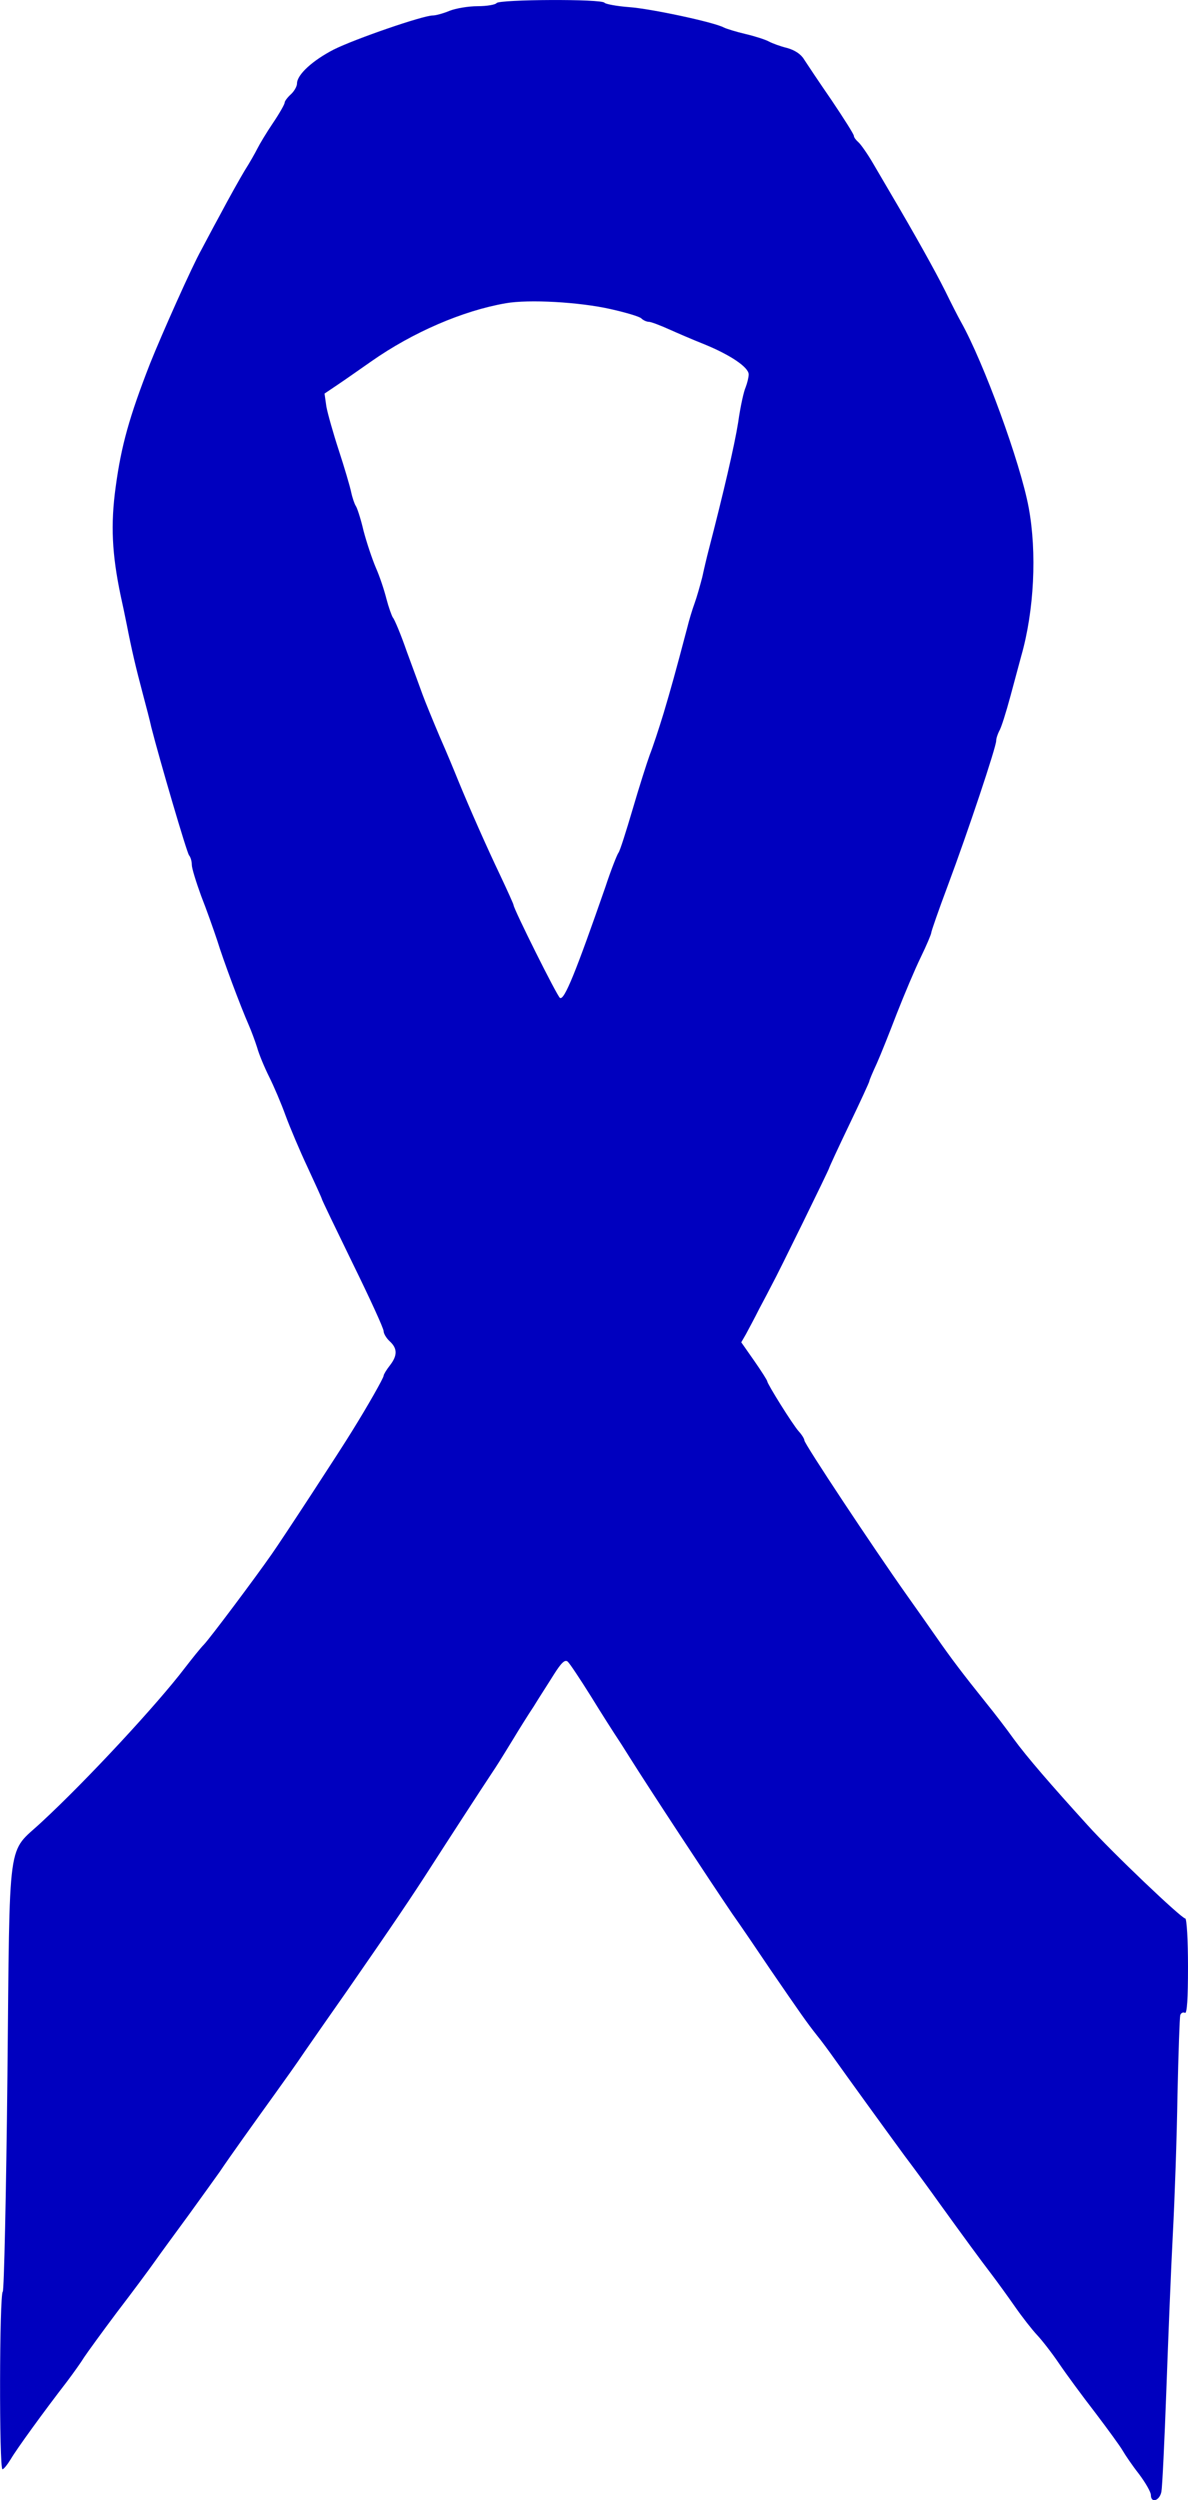 <?xml version="1.0" standalone="no"?>
<!DOCTYPE svg PUBLIC "-//W3C//DTD SVG 1.1//EN"
 "http://www.w3.org/Graphics/SVG/1.1/DTD/svg11.dtd">
<!-- Created with svg_stack (http://github.com/astraw/svg_stack) -->
<svg xmlns:sodipodi="http://sodipodi.sourceforge.net/DTD/sodipodi-0.dtd" xmlns="http://www.w3.org/2000/svg" version="1.1" width="192.0" height="404.0">
  <rect width="100%" height="100%" fill="#808080" stroke="none"/>
  <defs/>
  <g id="id0:id0" transform="matrix(1.25,0,0,1.25,0.0,0.0)"><g transform="translate(0,323.2) scale(0.04,-0.04)" fill="#ffffff" stroke="none">
<path d="M0 4040 l0 -4040 1920 0 1920 0 0 4040 0 4040 -1920 0 -1920 0 0 -4040z m1993 4005 c67 -9 129 -18 137 -22 14 -5 53 -14 143 -31 23 -5 52 -13 63 -20 12 -6 39 -16 60 -21 97 -25 144 -49 191 -97 81 -85 338 -495 450 -719 27 -55 55 -109 61 -120 21 -38 92 -195 92 -205 0 -5 9 -29 19 -52 11 -24 29 -77 42 -118 12 -41 28 -94 35 -117 39 -123 52 -293 31 -403 -53 -275 -228 -808 -401 -1225 -25 -60 -46 -113 -46 -117 0 -4 -12 -33 -26 -65 -14 -32 -32 -71 -39 -88 -178 -401 -377 -806 -410 -831 -25 -19 -17 -55 28 -124 23 -36 47 -74 54 -85 34 -56 74 -122 86 -139 6 -11 44 -68 82 -127 39 -60 91 -141 117 -181 26 -40 81 -120 122 -178 42 -58 88 -123 102 -145 54 -82 171 -231 418 -537 32 -40 140 -154 238 -252 l180 -180 -7 -30 c-11 -50 -21 -257 -24 -480 -1 -115 -4 -213 -7 -218 -3 -5 -10 -132 -15 -281 -21 -601 -30 -740 -50 -753 -5 -3 -35 32 -68 78 -78 107 -140 192 -183 248 -41 53 -236 313 -258 343 -8 12 -56 78 -107 147 -170 232 -223 305 -316 432 -50 70 -112 155 -137 189 -123 169 -481 700 -601 891 -92 147 -144 230 -164 262 -35 56 -132 219 -157 266 -58 105 -71 126 -84 141 -8 8 -14 20 -14 26 0 6 -7 16 -15 23 -8 7 -15 20 -15 30 0 10 -7 23 -16 30 -8 8 -21 28 -28 45 -8 17 -26 51 -42 76 -15 24 -50 89 -78 144 -27 55 -53 103 -59 106 -5 4 -17 24 -27 45 -10 22 -19 31 -19 22 -1 -21 75 -172 94 -188 8 -7 15 -20 15 -29 0 -9 9 -27 20 -41 11 -14 20 -32 20 -41 0 -9 9 -24 20 -34 11 -10 20 -28 20 -40 0 -13 7 -28 15 -35 8 -7 21 -25 30 -41 8 -16 22 -42 30 -58 9 -16 22 -34 30 -41 8 -7 15 -20 15 -30 0 -9 9 -25 20 -35 11 -10 20 -24 20 -30 0 -7 9 -24 20 -38 11 -14 20 -32 20 -40 0 -7 9 -22 20 -32 11 -10 20 -23 20 -29 0 -6 9 -22 20 -36 39 -49 26 -88 -77 -242 -14 -20 -32 -50 -41 -65 -50 -86 -111 -182 -176 -279 -52 -76 -272 -408 -281 -422 -24 -40 -114 -172 -151 -222 -22 -30 -65 -91 -96 -135 -52 -76 -263 -373 -380 -533 -54 -75 -214 -292 -369 -502 -47 -63 -97 -133 -111 -155 -48 -76 -84 -84 -74 -16 3 20 11 441 17 936 l12 900 216 220 c119 121 230 238 246 260 16 22 57 72 90 110 34 39 94 115 135 170 40 55 85 116 100 135 15 19 73 105 129 190 57 85 115 173 130 195 15 22 53 84 85 138 32 54 74 119 92 143 39 51 41 62 14 97 -11 14 -20 30 -20 35 0 5 -22 54 -49 108 -111 226 -231 481 -231 492 0 4 -9 25 -19 47 -32 65 -109 251 -141 340 -29 78 -35 95 -49 125 -16 36 -96 265 -137 395 -20 61 -40 118 -45 127 -5 10 -9 29 -9 42 0 14 -4 27 -9 30 -5 3 -11 18 -14 33 -9 45 -24 103 -47 183 -12 41 -26 93 -30 115 -11 49 -25 107 -40 160 -20 76 -44 202 -60 328 -12 85 7 308 30 362 4 11 18 54 31 95 57 186 214 526 359 775 12 22 34 60 47 85 14 25 42 61 63 81 21 19 52 64 69 98 44 92 38 87 176 146 56 24 212 75 229 75 9 0 38 7 64 15 109 35 348 43 535 20z"/>
<path d="M2536 7578 c-18 -160 -19 -171 -9 -165 17 11 41 227 26 227 -6 0 -13 -28 -17 -62z"/>
<path d="M937 7385 c3 -99 10 -184 15 -190 6 -7 7 38 3 129 -12 220 -24 262 -18 61z"/>
<path d="M2507 7393 c-4 -3 -7 -33 -7 -65 0 -33 -5 -79 -11 -102 -6 -24 -9 -54 -7 -67 l4 -24 11 26 c11 25 29 239 21 239 -3 0 -8 -3 -11 -7z"/>
<path d="M960 7130 c0 -42 15 -118 30 -155 4 -11 11 -29 15 -40 5 -14 9 -16 12 -7 3 8 1 24 -5 35 -6 12 -13 45 -17 72 -14 109 -17 125 -26 131 -5 3 -9 -13 -9 -36z"/>
<path d="M1620 7120 c-73 -13 -199 -58 -286 -103 -82 -42 -248 -150 -259 -167 -11 -18 -35 -11 -45 13 -7 16 -8 9 -4 -28 7 -61 46 -210 86 -330 17 -49 34 -105 39 -122 22 -79 29 -103 62 -193 19 -52 49 -133 66 -180 18 -47 40 -104 51 -127 11 -24 20 -50 20 -59 0 -9 9 -33 19 -53 10 -20 29 -61 41 -91 88 -218 106 -261 184 -421 25 -53 46 -99 46 -102 0 -16 175 -376 191 -391 5 -6 9 -20 9 -31 0 -12 9 -30 20 -40 11 -10 20 -25 20 -34 0 -9 9 -27 20 -41 11 -14 20 -32 20 -41 0 -9 9 -28 20 -42 11 -14 20 -31 20 -39 0 -8 4 -18 9 -24 9 -8 36 -55 60 -103 6 -11 16 -31 22 -42 6 -12 19 -37 30 -55 10 -19 28 -49 38 -68 20 -35 37 -67 54 -100 9 -19 30 -56 69 -123 12 -21 27 -50 35 -64 7 -15 20 -32 28 -39 8 -7 15 -18 15 -25 0 -7 7 -18 15 -25 8 -7 15 -10 15 -7 0 7 -44 90 -75 142 -13 22 -27 47 -30 55 -4 8 -11 23 -17 34 -28 53 -51 92 -58 101 -4 6 -22 37 -39 70 -18 33 -49 92 -70 130 -20 39 -42 79 -48 90 -5 11 -17 34 -26 50 -10 17 -29 55 -43 85 -14 30 -31 64 -37 75 -46 82 -69 133 -69 154 0 15 11 55 25 91 58 149 77 200 107 290 18 52 38 109 45 125 15 33 45 126 65 195 7 25 25 81 40 125 15 44 33 100 40 125 7 25 21 71 32 102 10 32 18 67 18 78 0 11 4 28 9 38 14 28 31 87 31 108 0 11 4 24 10 30 5 5 16 39 24 74 8 36 24 103 36 150 34 135 40 162 47 205 3 22 9 45 13 50 5 6 13 46 20 90 7 44 16 88 21 97 5 10 12 41 15 71 7 62 10 59 -106 111 -47 21 -107 48 -135 61 -203 91 -404 124 -575 95z"/>
<path d="M2469 7125 c-21 -39 -31 -96 -22 -131 l9 -39 13 76 c12 70 12 117 0 94z"/>
</g>
</g>
  <g id="id1:id1" transform="matrix(1.25,0,0,1.25,0.0,0.0)"><g transform="translate(0,323.2) scale(0.04,-0.04)" fill="#0000bf" stroke="none">
<path d="M1605 8070 c-3 -5 -31 -10 -61 -10 -30 0 -71 -7 -91 -15 -19 -8 -44 -15 -54 -15 -32 0 -252 -76 -320 -110 -68 -35 -119 -81 -119 -110 0 -9 -9 -25 -20 -35 -11 -10 -20 -22 -20 -27 0 -5 -17 -35 -38 -66 -21 -31 -43 -68 -50 -82 -7 -14 -25 -46 -41 -71 -15 -25 -51 -89 -79 -142 -29 -53 -56 -105 -61 -114 -30 -53 -128 -273 -166 -368 -67 -172 -93 -265 -111 -398 -17 -123 -12 -218 16 -352 5 -22 14 -65 20 -95 16 -82 29 -137 51 -220 11 -41 24 -91 28 -110 27 -106 115 -406 122 -414 5 -6 9 -19 9 -31 0 -11 14 -56 30 -100 17 -43 40 -108 52 -144 19 -62 74 -210 103 -276 7 -16 19 -48 26 -70 6 -22 24 -65 39 -95 15 -30 39 -86 53 -125 14 -38 46 -114 71 -167 25 -54 46 -100 46 -102 0 -3 45 -96 100 -209 55 -112 100 -210 100 -219 0 -8 9 -23 20 -33 25 -23 25 -46 0 -78 -11 -14 -20 -29 -20 -33 0 -7 -51 -97 -102 -179 -34 -56 -226 -350 -260 -398 -55 -79 -199 -271 -219 -292 -11 -11 -38 -45 -62 -76 -89 -117 -317 -363 -462 -497 -113 -106 -103 -27 -111 -820 -4 -381 -11 -695 -15 -698 -11 -7 -12 -574 -1 -574 4 0 16 15 27 33 18 31 104 150 182 251 21 28 46 63 55 78 10 15 57 80 105 144 49 64 104 138 123 165 19 27 69 95 110 151 41 57 86 119 100 139 32 48 116 165 180 254 28 39 71 99 95 135 25 36 86 124 136 195 147 212 210 305 274 405 52 81 165 255 191 294 22 33 27 41 73 116 18 30 48 78 66 105 17 28 47 74 65 103 24 38 36 50 45 42 6 -5 40 -56 75 -112 35 -57 76 -121 90 -142 14 -21 29 -46 35 -55 64 -102 258 -397 332 -506 27 -38 82 -119 123 -180 96 -140 119 -173 150 -212 14 -17 39 -51 56 -75 52 -73 165 -229 228 -315 34 -45 83 -112 110 -150 83 -115 135 -186 171 -233 19 -25 53 -72 76 -105 23 -33 55 -74 71 -91 16 -17 48 -58 71 -92 23 -34 76 -106 117 -159 41 -54 81 -109 89 -123 8 -14 31 -48 53 -76 21 -28 38 -58 38 -67 0 -28 28 -19 34 10 3 16 10 163 16 328 6 165 15 392 21 505 6 113 13 315 15 450 3 135 7 251 9 258 3 7 9 10 15 7 7 -4 10 48 10 149 0 86 -4 156 -9 156 -12 0 -236 213 -316 302 -118 130 -196 220 -239 279 -22 31 -62 83 -88 115 -77 96 -114 145 -162 214 -25 36 -68 97 -95 135 -109 154 -331 489 -331 500 0 5 -8 18 -18 29 -20 22 -102 154 -102 162 0 3 -19 33 -42 66 l-42 60 15 26 c8 15 28 52 43 82 16 30 35 66 42 80 18 32 184 371 184 375 0 2 29 65 65 140 36 75 65 138 65 141 0 3 11 29 24 57 13 29 42 102 65 162 24 61 58 142 77 181 19 39 34 75 34 79 0 5 24 74 54 154 65 174 156 447 156 467 0 8 5 22 10 32 6 9 22 60 36 112 14 52 30 111 35 130 42 147 51 335 24 480 -27 145 -145 468 -219 600 -8 14 -31 59 -51 100 -33 66 -99 184 -175 313 -14 24 -40 68 -58 99 -18 31 -40 62 -47 68 -8 7 -15 16 -15 21 0 5 -33 57 -72 115 -40 58 -80 118 -89 132 -10 17 -30 30 -55 37 -21 5 -48 15 -59 21 -11 6 -45 17 -75 24 -30 7 -62 17 -70 21 -31 17 -236 61 -307 66 -40 3 -76 10 -79 14 -7 13 -341 11 -349 -1z m369 -989 c49 -11 93 -24 99 -30 6 -6 17 -11 24 -11 7 0 36 -11 65 -24 29 -13 80 -35 113 -48 86 -35 145 -75 145 -98 0 -10 -5 -29 -10 -42 -6 -13 -17 -63 -24 -113 -12 -75 -47 -226 -96 -415 -5 -19 -14 -57 -20 -85 -7 -27 -18 -66 -25 -85 -7 -19 -18 -55 -24 -80 -39 -148 -52 -194 -76 -275 -15 -49 -35 -110 -45 -135 -9 -25 -34 -103 -55 -175 -21 -71 -41 -135 -46 -141 -4 -5 -24 -55 -42 -110 -96 -276 -133 -368 -147 -359 -9 5 -150 288 -150 300 0 3 -20 47 -44 98 -42 88 -97 212 -136 307 -10 25 -36 88 -59 140 -22 52 -47 113 -55 135 -8 22 -31 85 -51 139 -19 55 -40 105 -45 110 -4 6 -14 34 -21 61 -7 28 -22 73 -34 100 -12 28 -30 82 -40 120 -9 39 -21 75 -25 80 -4 6 -11 26 -15 45 -4 19 -22 80 -40 135 -18 55 -36 119 -40 141 l-6 42 43 29 c24 16 72 50 108 75 134 94 296 164 435 188 74 13 238 4 339 -19z"/>
</g>
</g>
</svg>
